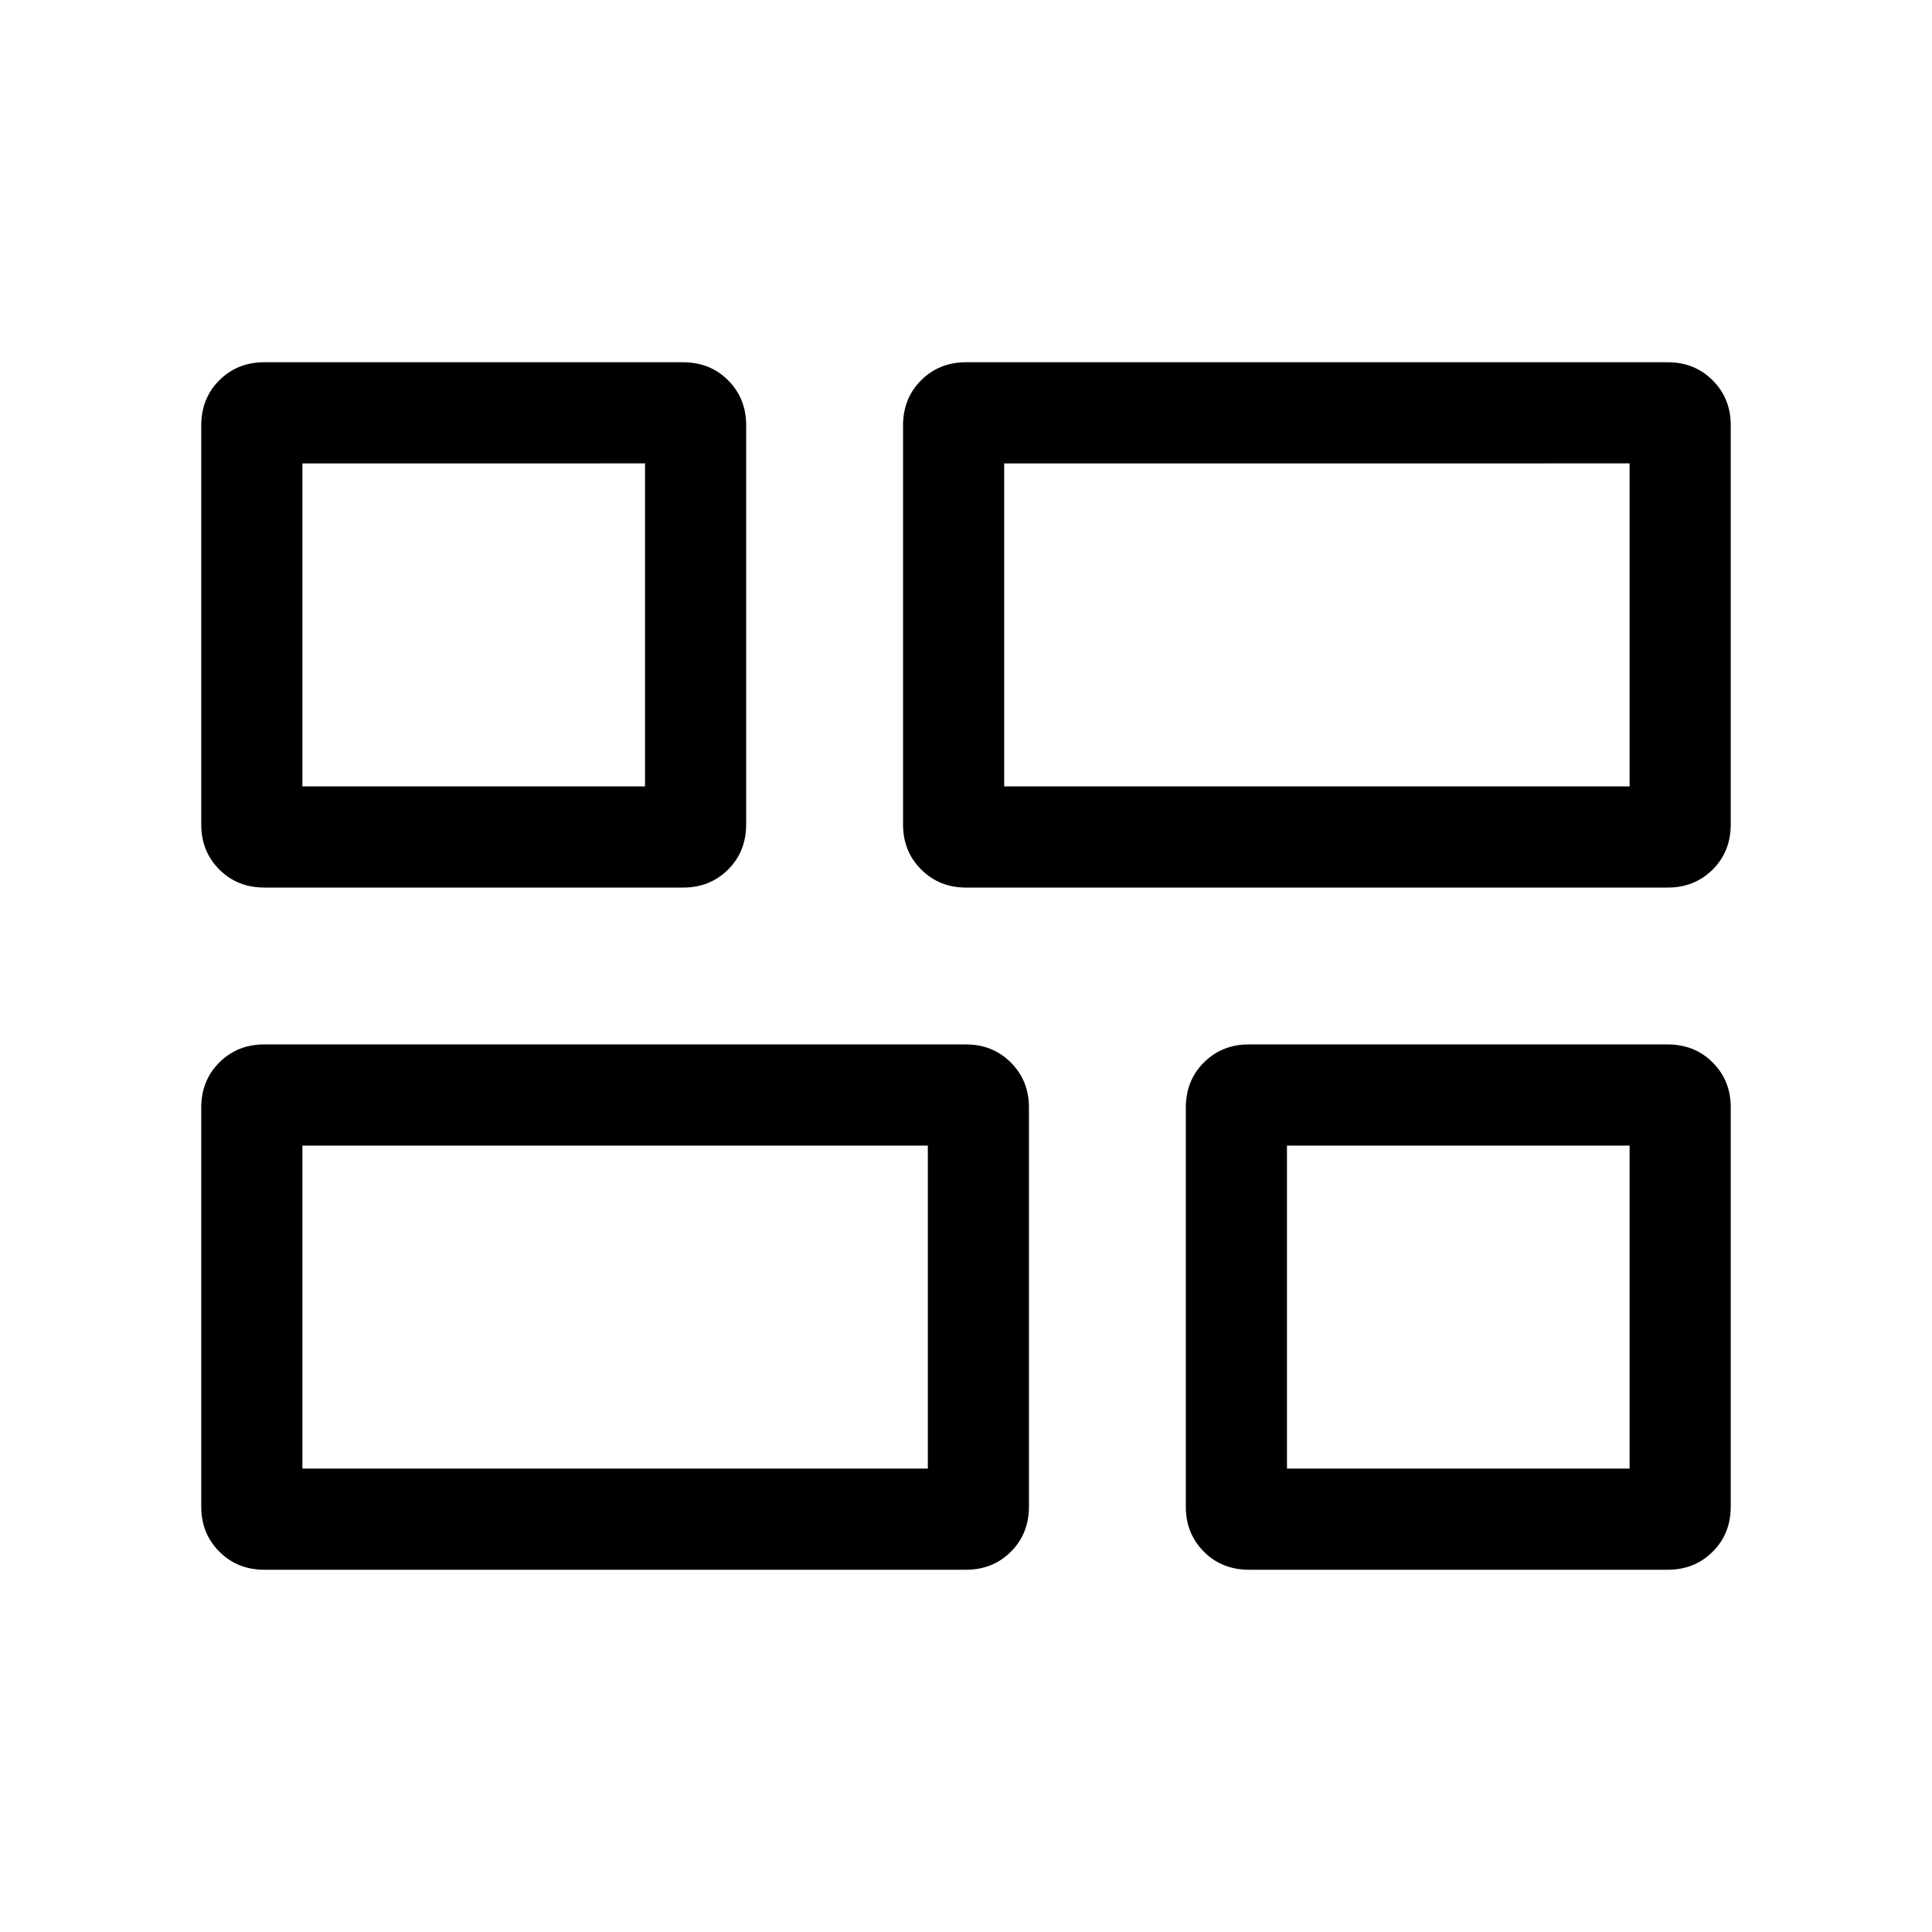 <svg xmlns="http://www.w3.org/2000/svg" viewBox="0 -960 960 960" width="32" height="32"><path d="M620.67-180q-13.55 0-22.49-8.99-8.95-9-8.95-22.29v-198.31q0-13.54 8.99-22.49 9-8.95 22.29-8.95h208.05q13.55 0 22.49 9 8.95 8.99 8.95 22.29v198.3q0 13.55-8.99 22.49-9 8.95-22.29 8.95H620.67ZM480-518.97q-13.29 0-22.29-9-8.99-8.99-8.99-22.29v-198.3q0-13.55 8.99-22.49 9-8.95 22.29-8.95h348.72q13.29 0 22.29 8.99 8.99 9 8.99 22.29v198.31q0 13.54-8.99 22.49-9 8.95-22.29 8.95H480ZM131.28-180q-13.29 0-22.29-8.99-8.99-9-8.99-22.29v-198.31q0-13.54 8.99-22.49 9-8.95 22.29-8.95H480q13.29 0 22.29 9 8.99 8.99 8.99 22.29v198.3q0 13.55-8.99 22.49-9 8.95-22.29 8.95H131.28Zm.16-338.97q-13.55 0-22.49-9-8.95-8.99-8.95-22.29v-198.3q0-13.55 8.99-22.49 9-8.95 22.29-8.95h208.05q13.55 0 22.49 8.99 8.95 9 8.95 22.29v198.31q0 13.54-8.99 22.49-9 8.95-22.29 8.95H131.44Zm367.53-50.26h310.77v-160.51H498.97v160.51ZM150.26-230.26h310.77v-160.51H150.26v160.51Zm489.23 0h170.25v-160.51H639.49v160.51ZM150.26-569.23h170.25v-160.51H150.26v160.51Zm348.71 0Zm-37.94 178.46Zm178.46 0ZM320.51-569.23Z"/></svg>